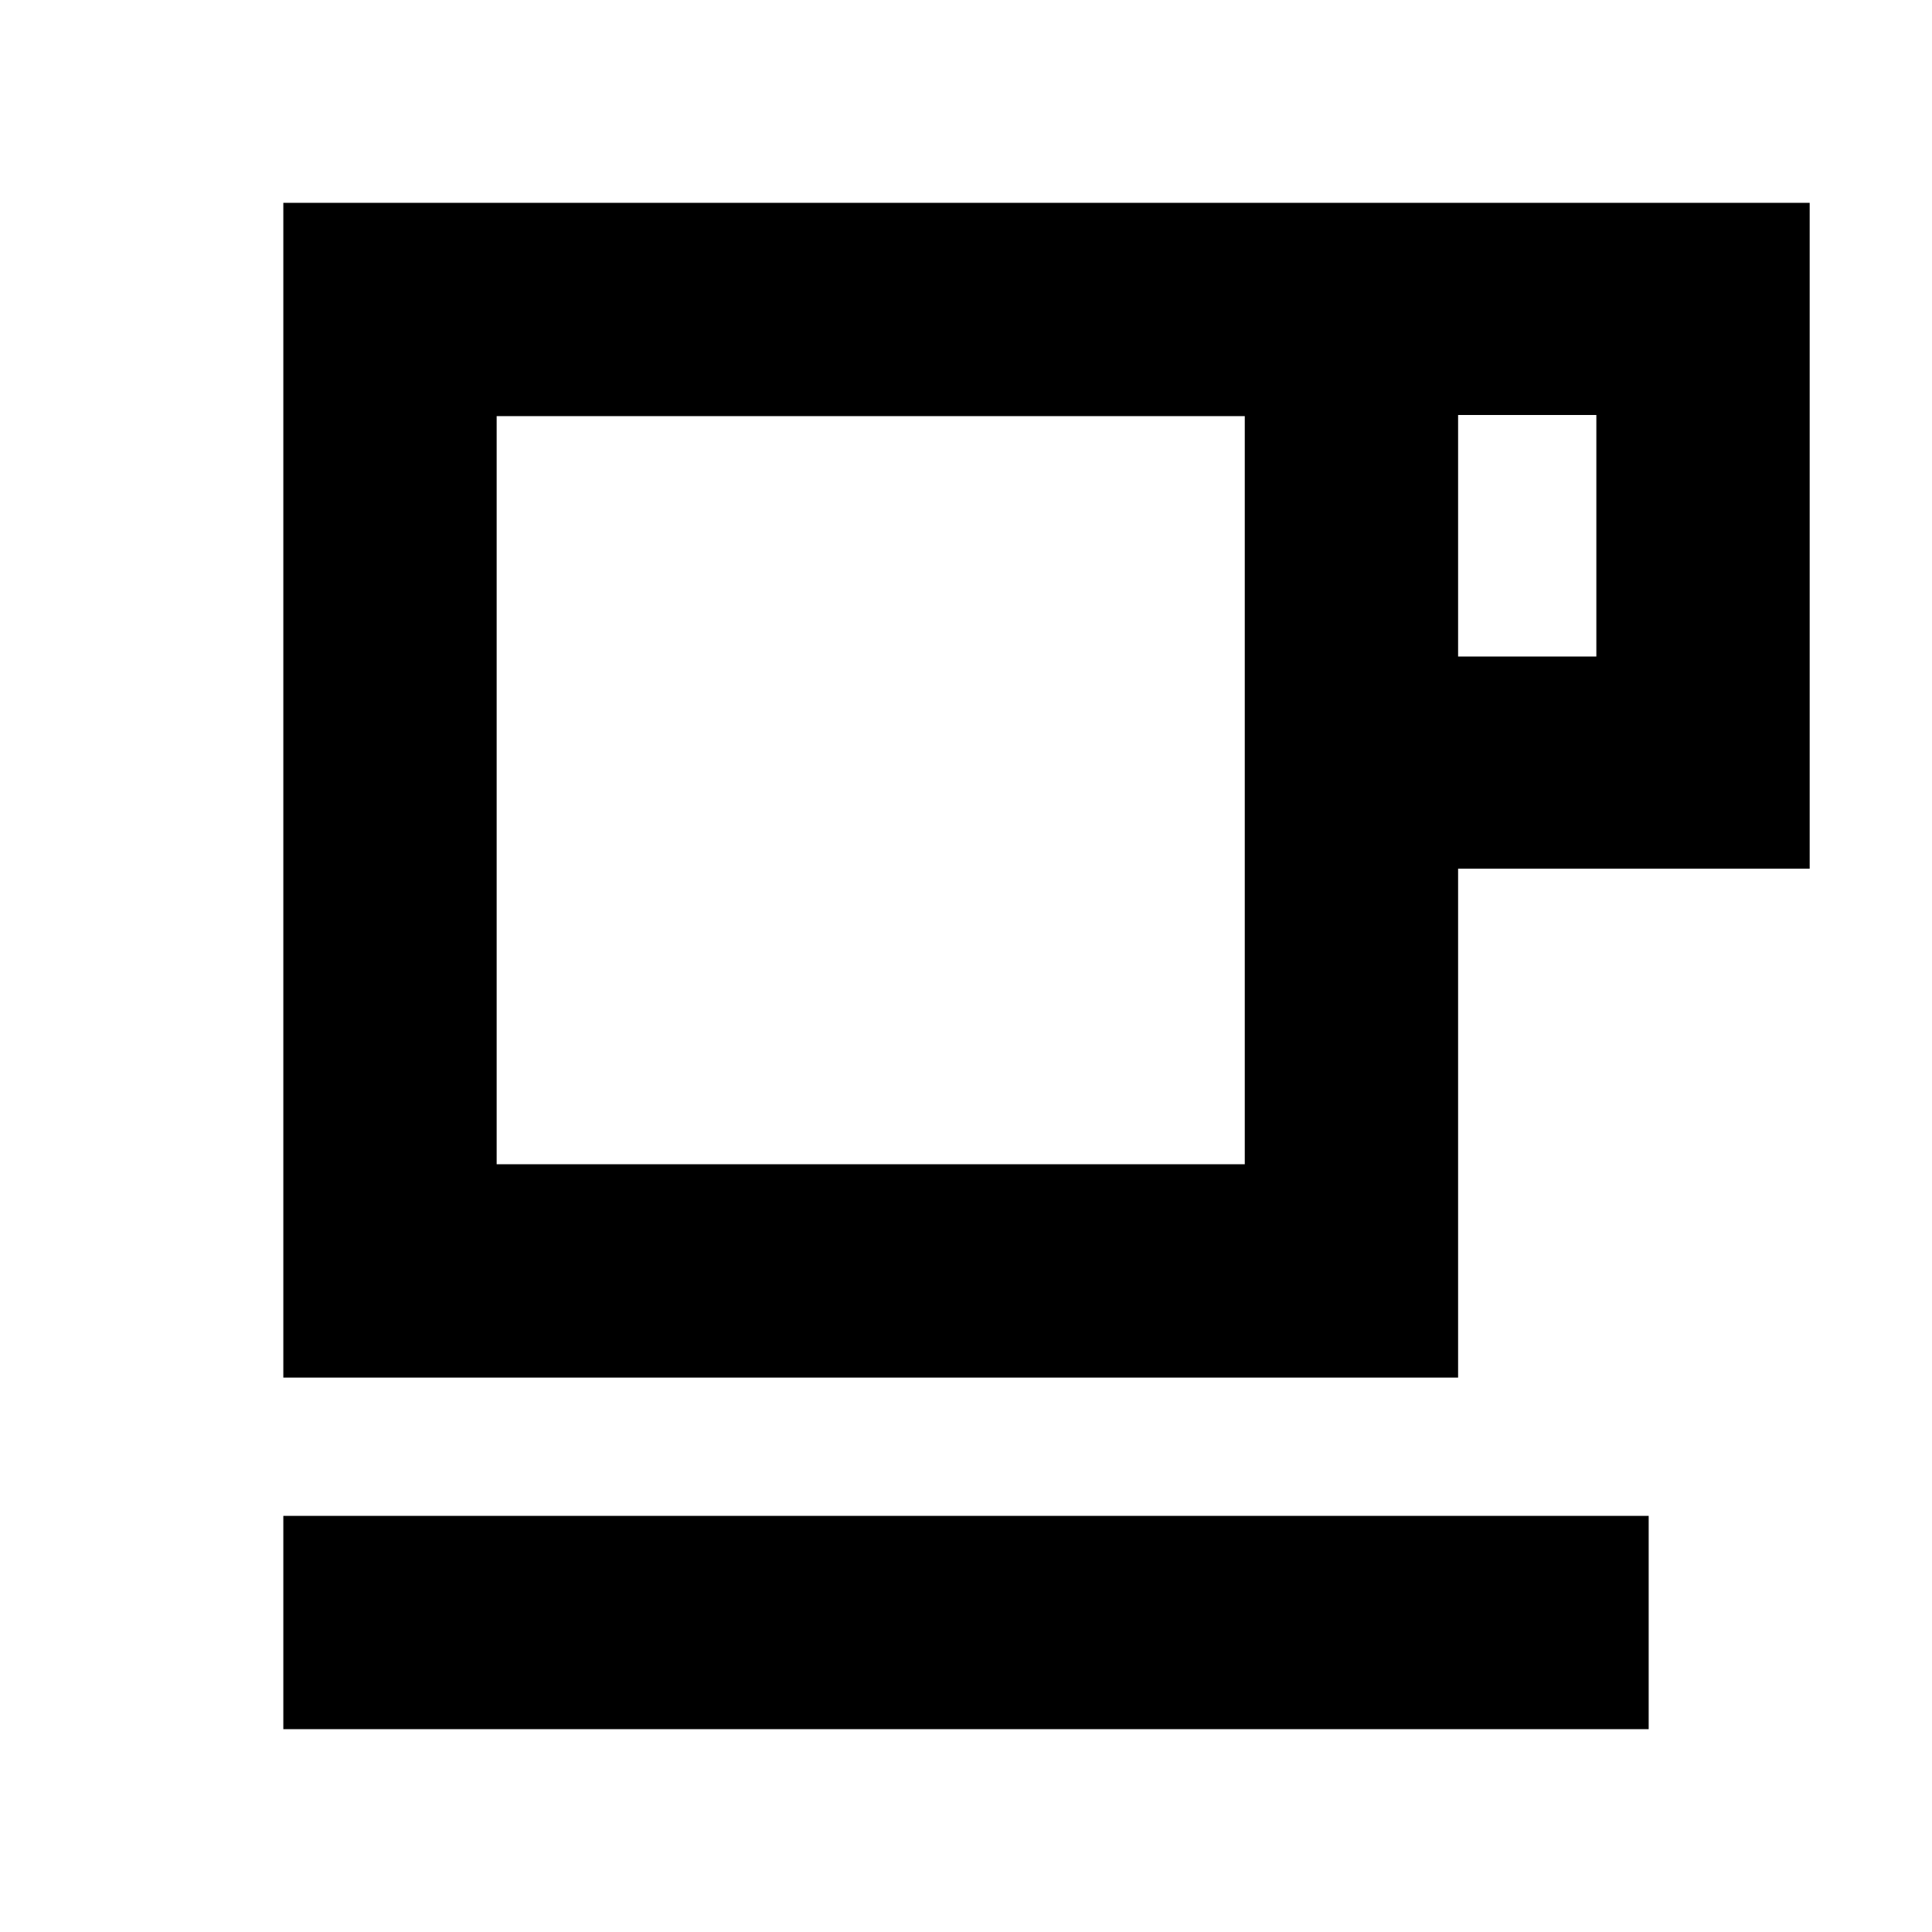 <svg xmlns="http://www.w3.org/2000/svg" height="24" viewBox="0 -960 960 960" width="24"><path d="M140.782-100.782v-106.001h678.436v106.001H140.782Zm0-174.696v-583.74h758.436v330.872H724.522v252.868h-583.74Zm106.001-106.001h371.738v-371.738H246.783v371.738Zm477.739-252.303h68.695v-120h-68.695v120ZM246.783-381.479h371.738-371.738Z"/></svg>